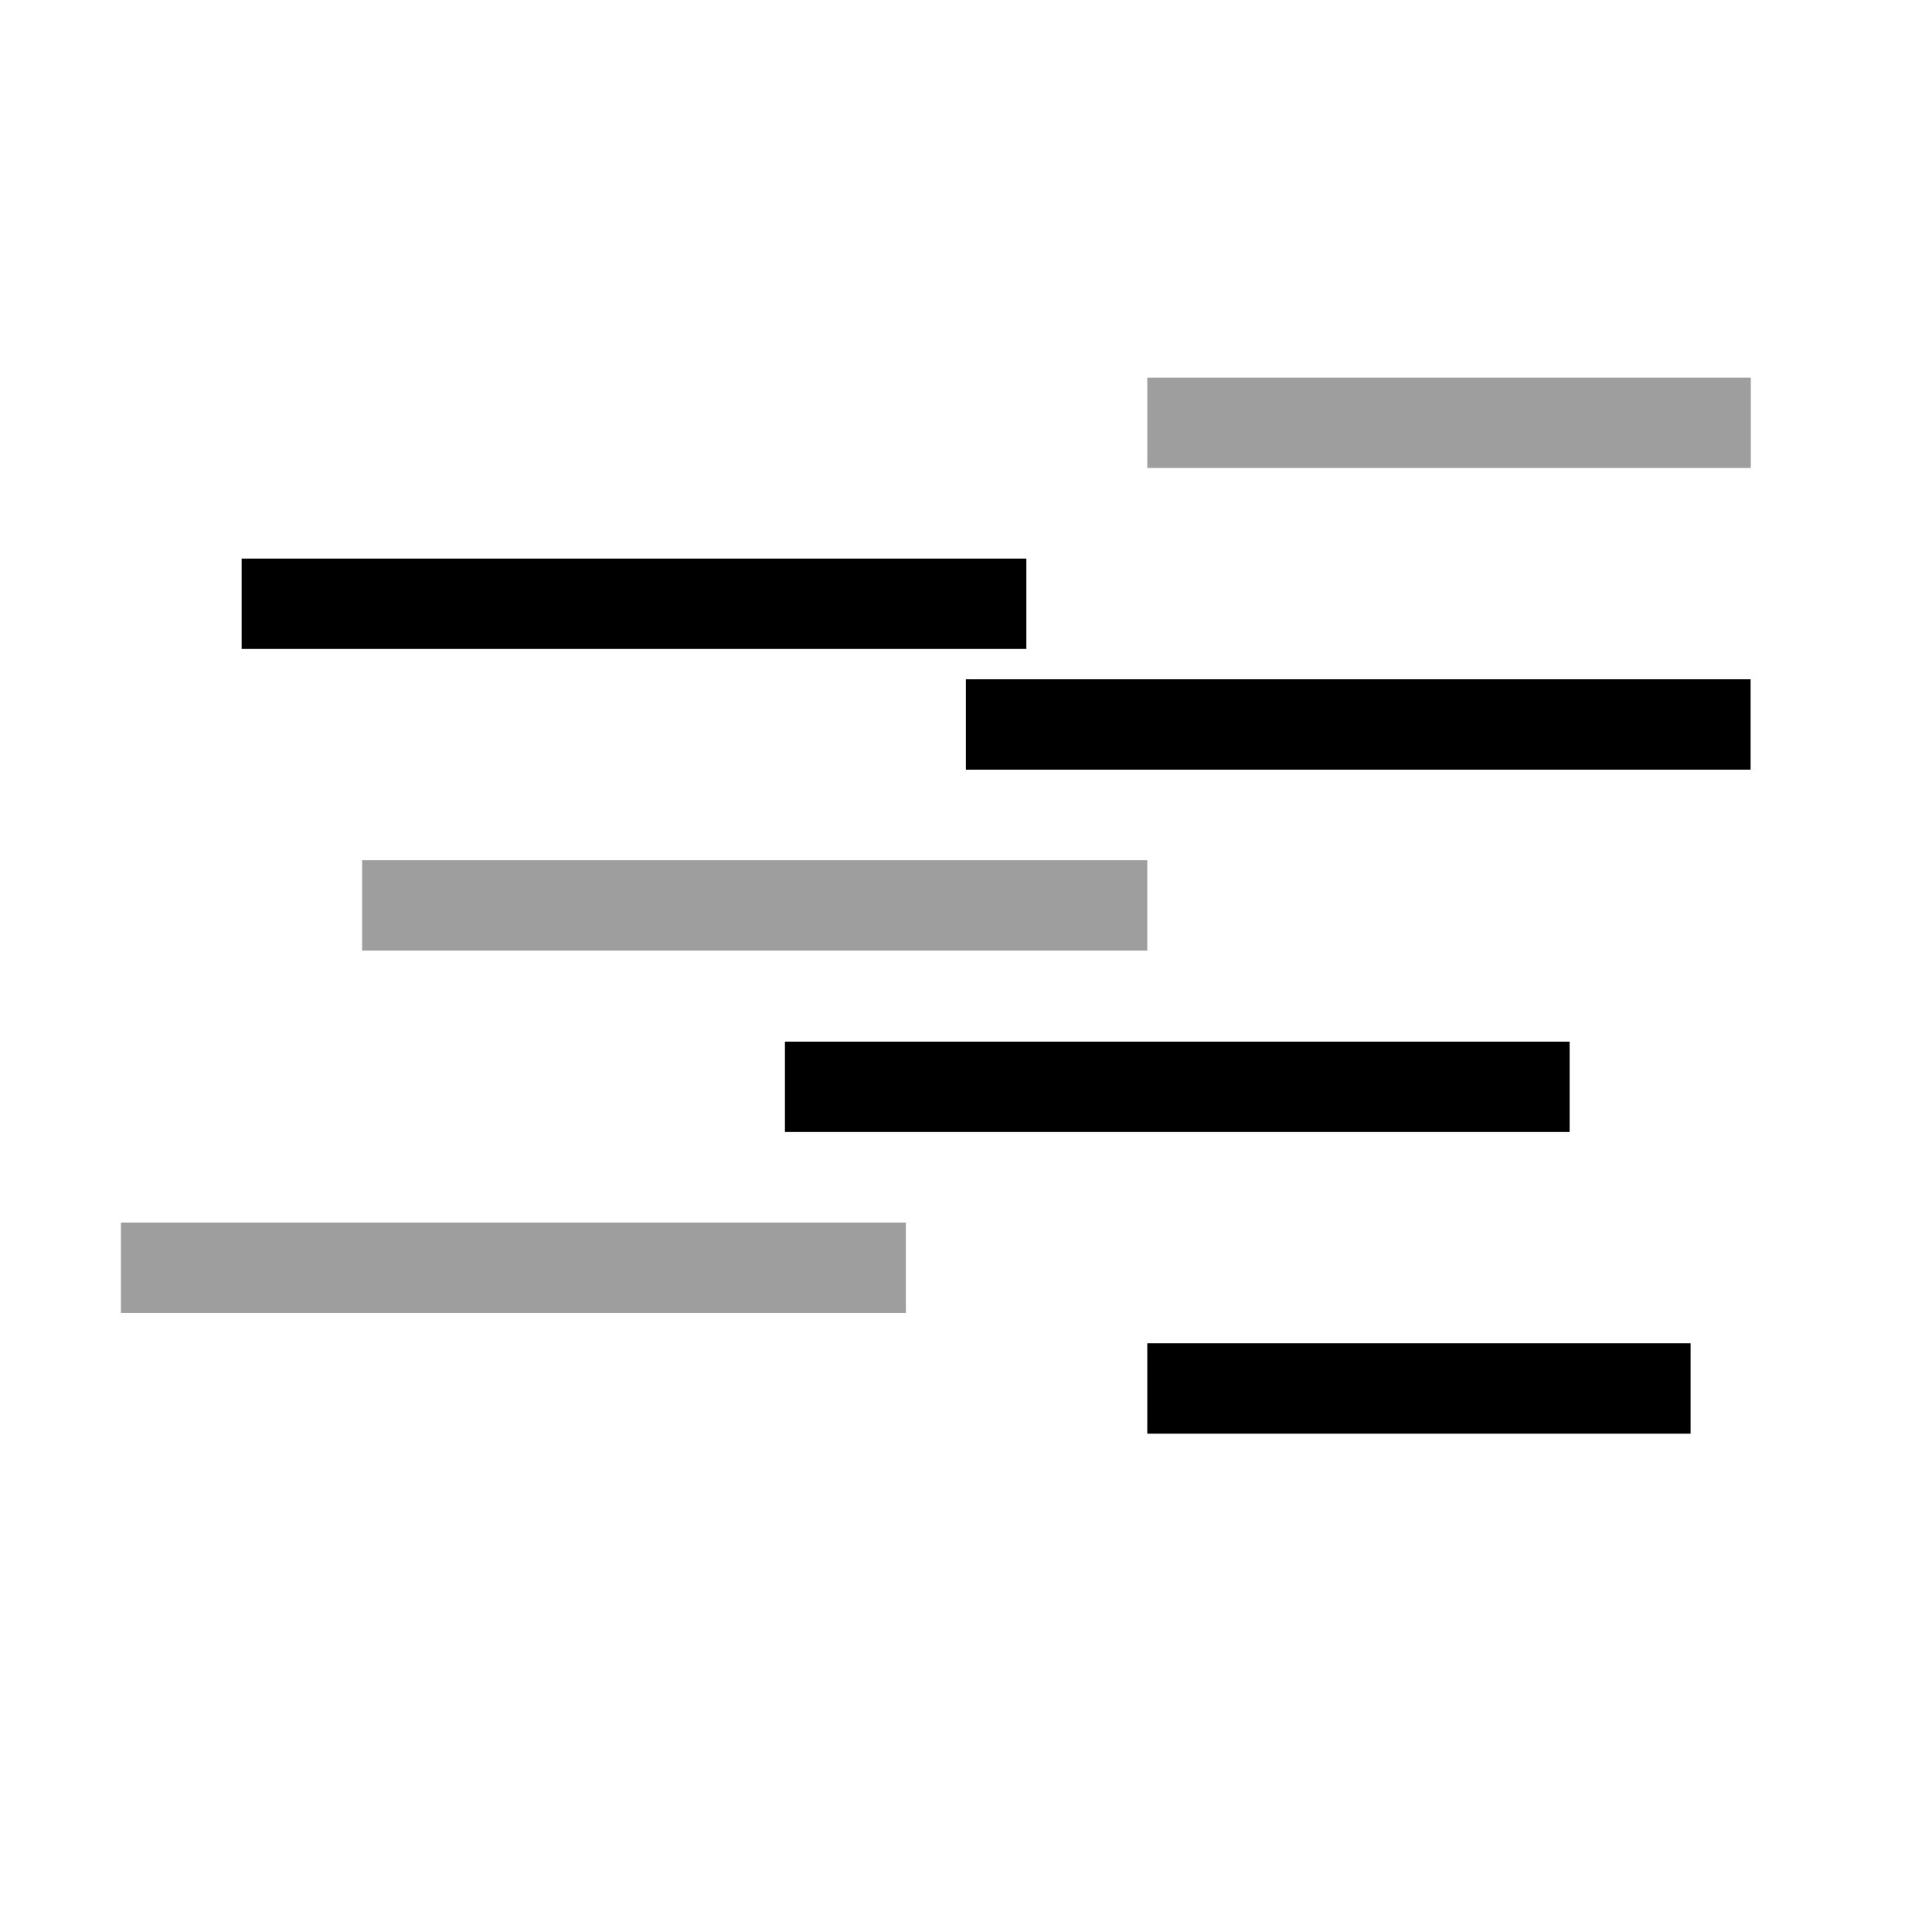 <?xml version="1.0" encoding="UTF-8" standalone="no"?>
<!-- Created with Inkscape (http://www.inkscape.org/) -->

<svg
   width="32"
   height="32"
   viewBox="0 0 8.467 8.467"
   version="1.1"
   id="svg5"
   inkscape:version="1.1.1 (3bf5ae0d25, 2021-09-20)"
   sodipodi:docname="audio-mode-spectrum-symbolic.svg"
   xmlns:inkscape="http://www.inkscape.org/namespaces/inkscape"
   xmlns:sodipodi="http://sodipodi.sourceforge.net/DTD/sodipodi-0.dtd"
   xmlns="http://www.w3.org/2000/svg"
   xmlns:svg="http://www.w3.org/2000/svg">
  <sodipodi:namedview
     id="namedview7"
     pagecolor="#ffffff"
     bordercolor="#ff6600"
     borderopacity="1.0"
     inkscape:pageshadow="2"
     inkscape:pageopacity="0.0"
     inkscape:pagecheckerboard="0"
     inkscape:document-units="px"
     showgrid="true"
     inkscape:zoom="15.472836"
     inkscape:cx="10.534591"
     inkscape:cy="19.324189"
     inkscape:window-width="1920"
     inkscape:window-height="1020"
     inkscape:window-x="0"
     inkscape:window-y="32"
     inkscape:window-maximized="1"
     inkscape:current-layer="text2168"
     fit-margin-top="0"
     fit-margin-left="0"
     fit-margin-right="0"
     fit-margin-bottom="0"
     inkscape:snap-to-guides="true"
     inkscape:snap-grids="true"
     units="px"
     width="32px"
     scale-x="0.5">
    <inkscape:grid
       type="xygrid"
       id="grid1371"
       originx="0"
       originy="0" />
  </sodipodi:namedview>
  <defs
     id="defs2">
    <inkscape:path-effect
       effect="bspline"
       id="path-effect1406"
       is_visible="true"
       lpeversion="1"
       weight="33.333"
       steps="2"
       helper_size="0"
       apply_no_weight="true"
       apply_with_weight="true"
       only_selected="false" />
    <inkscape:path-effect
       effect="bspline"
       id="path-effect1387"
       is_visible="true"
       lpeversion="1"
       weight="33.333"
       steps="2"
       helper_size="0"
       apply_no_weight="true"
       apply_with_weight="true"
       only_selected="false" />
    <inkscape:path-effect
       effect="bspline"
       id="path-effect1368"
       is_visible="true"
       lpeversion="1"
       weight="33.333"
       steps="2"
       helper_size="0"
       apply_no_weight="true"
       apply_with_weight="true"
       only_selected="false" />
    <inkscape:path-effect
       effect="bspline"
       id="path-effect1349"
       is_visible="true"
       lpeversion="1"
       weight="33.333"
       steps="2"
       helper_size="0"
       apply_no_weight="true"
       apply_with_weight="true"
       only_selected="false" />
    <inkscape:path-effect
       effect="bspline"
       id="path-effect1330"
       is_visible="true"
       lpeversion="1"
       weight="33.333"
       steps="2"
       helper_size="0"
       apply_no_weight="true"
       apply_with_weight="true"
       only_selected="false" />
    <inkscape:path-effect
       effect="bspline"
       id="path-effect1311"
       is_visible="true"
       lpeversion="1"
       weight="33.333"
       steps="2"
       helper_size="0"
       apply_no_weight="true"
       apply_with_weight="true"
       only_selected="false" />
    <inkscape:path-effect
       effect="bspline"
       id="path-effect1277"
       is_visible="true"
       lpeversion="1"
       weight="33.333"
       steps="2"
       helper_size="0"
       apply_no_weight="true"
       apply_with_weight="true"
       only_selected="false" />
    <inkscape:path-effect
       effect="bspline"
       id="path-effect1052"
       is_visible="true"
       lpeversion="1"
       weight="33.333"
       steps="2"
       helper_size="0"
       apply_no_weight="true"
       apply_with_weight="true"
       only_selected="false" />
    <inkscape:path-effect
       effect="bspline"
       id="path-effect2243"
       is_visible="true"
       lpeversion="1"
       weight="33.333"
       steps="2"
       helper_size="0"
       apply_no_weight="true"
       apply_with_weight="true"
       only_selected="false" />
    <inkscape:path-effect
       effect="bspline"
       id="path-effect2195"
       is_visible="true"
       lpeversion="1"
       weight="33.333"
       steps="2"
       helper_size="0"
       apply_no_weight="true"
       apply_with_weight="true"
       only_selected="false" />
    <inkscape:path-effect
       effect="bspline"
       id="path-effect1109"
       is_visible="true"
       lpeversion="1"
       weight="33.333"
       steps="2"
       helper_size="0"
       apply_no_weight="true"
       apply_with_weight="true"
       only_selected="false" />
  </defs>
  <g
     inkscape:label="Layer 1"
     inkscape:groupmode="layer"
     id="layer1"
     transform="translate(-40.968,-41.529)">
    <g
       aria-label="𝅝𝄞"
       id="text2168"
       style="font-size:10.583px;line-height:1.25;letter-spacing:0px;word-spacing:0px;stroke-width:0.265">
      <path
         style="color:#000000;fill:#000000;-inkscape-stroke:none"
         d="m 42.027,43.977 v 0.396 h 3.439 v -0.396 z"
         id="path1275" />
      <path
         style="color:#000000;fill:#000000;-inkscape-stroke:none"
         d="m 44.408,46.094 v 0.396 h 3.439 V 46.094 Z"
         id="path1275-5" />
      <path
         style="color:#000000;fill:#000000;-inkscape-stroke:none;opacity:0.379"
         d="m 41.498,46.887 v 0.396 H 44.938 v -0.396 z"
         id="path1275-3" />
      <path
         style="color:#000000;fill:#000000;-inkscape-stroke:none;opacity:0.379"
         d="m 45.996,43.184 v 0.396 h 2.645 v -0.396 z"
         id="path1275-56" />
      <path
         style="color:#000000;fill:#000000;-inkscape-stroke:none;opacity:0.379"
         d="m 42.555,45.299 v 0.396 h 3.441 v -0.396 z"
         id="path1275-2" />
      <path
         style="color:#000000;fill:#000000;-inkscape-stroke:none"
         d="M 45.996,47.416 V 47.812 h 2.381 v -0.396 z"
         id="path1275-9" />
      <path
         style="color:#000000;fill:#000000;-inkscape-stroke:none"
         d="m 45.201,44.506 v 0.396 h 3.439 v -0.396 z"
         id="path1275-1" />
    </g>
  </g>
</svg>

